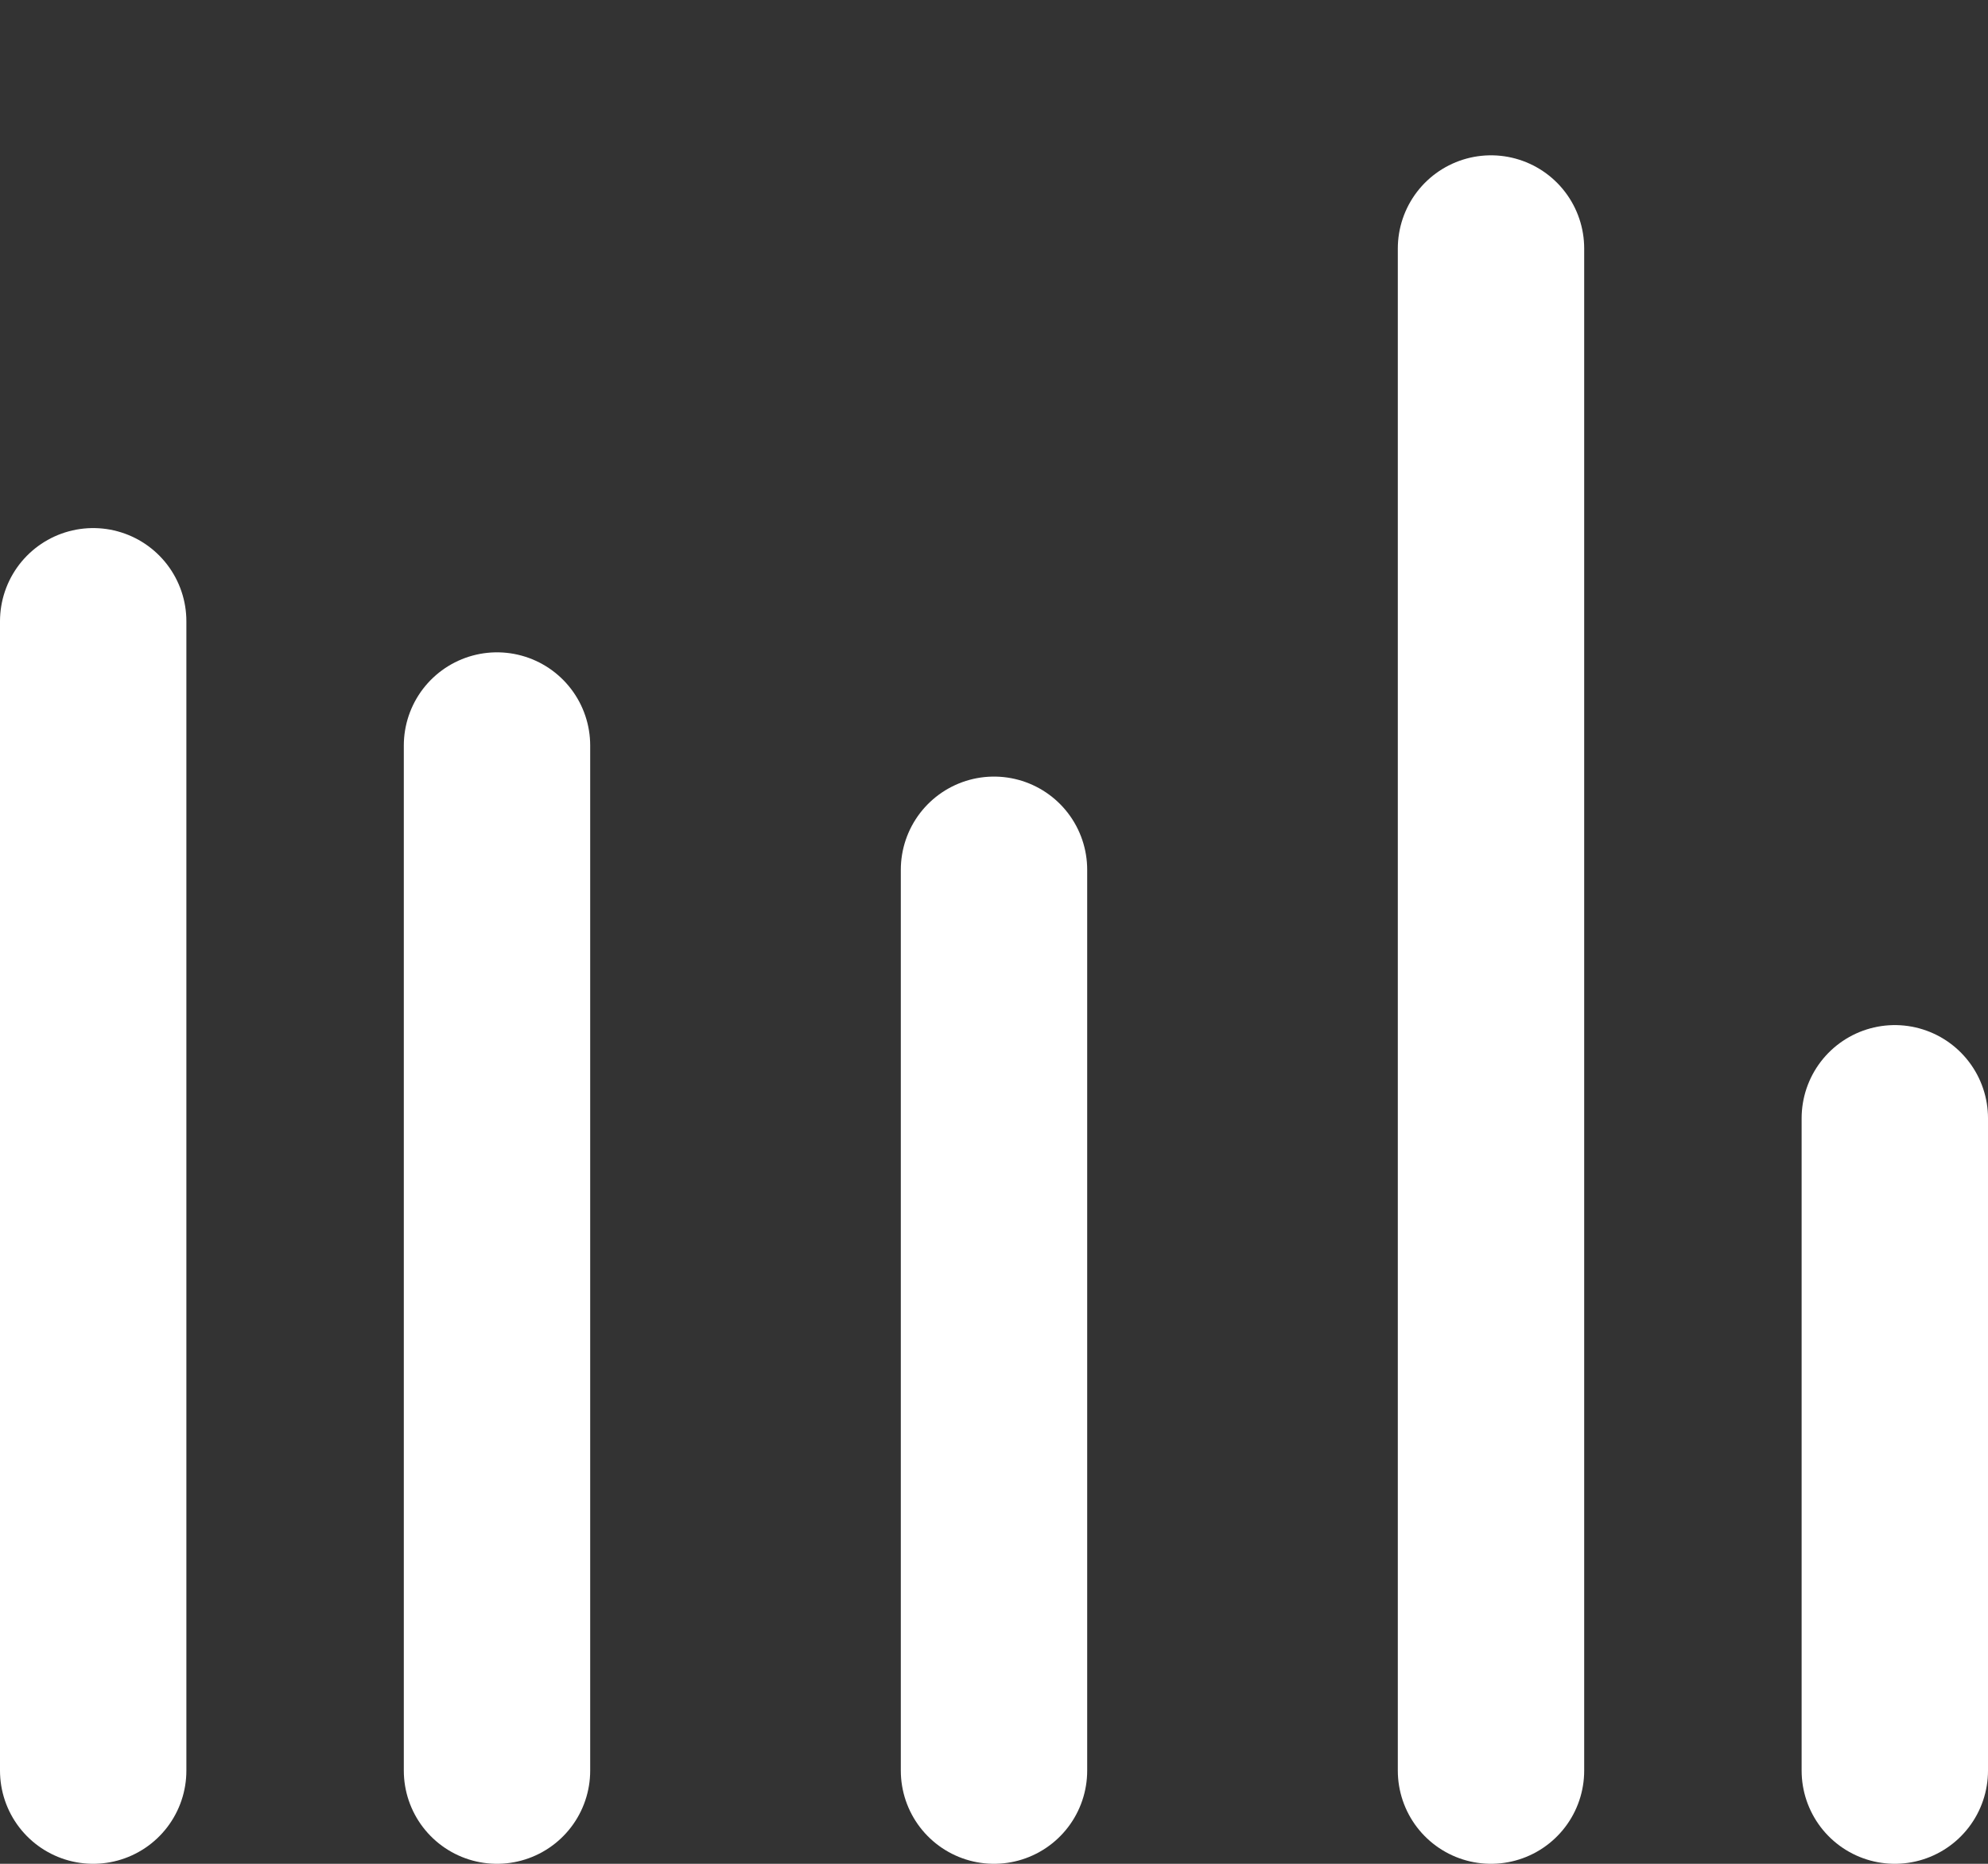 <svg width="16" height="15"  viewBox="0 0 16 15" xmlns="http://www.w3.org/2000/svg">
  <rect x="0" y="0" width="16" height="15" fill="#333333" stroke="none"/>
  <line x1="0.75" y1="14.25" x2="0.75" y2="5" stroke="#FFFFFF" stroke-width="1.5" stroke-linecap="round">
    <animate attributeName="y2" values="14.25; 7; 4; 8; 14.25" dur="1.5s" repeatCount="indefinite"/>
  </line>
  <line x1="4" y1="14.25" x2="4" y2="6" stroke="#FFFFFF" stroke-width="1.5" stroke-linecap="round">
    <animate attributeName="y2" values="6; 9; 6" dur="1.2s" repeatCount="indefinite"/>
  </line>
  <line x1="8" y1="14.25" x2="8" y2="7" stroke="#FFFFFF" stroke-width="1.5" stroke-linecap="round">
    <animate attributeName="y2" values="7; 11; 7" dur="1.4s" repeatCount="indefinite"/>
  </line>
  <line x1="12" y1="14.25" x2="12" y2="2" stroke="#FFFFFF" stroke-width="1.5" stroke-linecap="round">
    <animate attributeName="y2" values="2; 7; 5; 6; 2" dur="1.3s" repeatCount="indefinite"/>
  </line>
  <line x1="15.25" y1="14.25" x2="15.25" y2="9" stroke="#FFFFFF" stroke-width="1.5" stroke-linecap="round">
    <animate attributeName="y2" values="9; 13; 9" dur="1.6s" repeatCount="indefinite"/>
  </line>
</svg>
